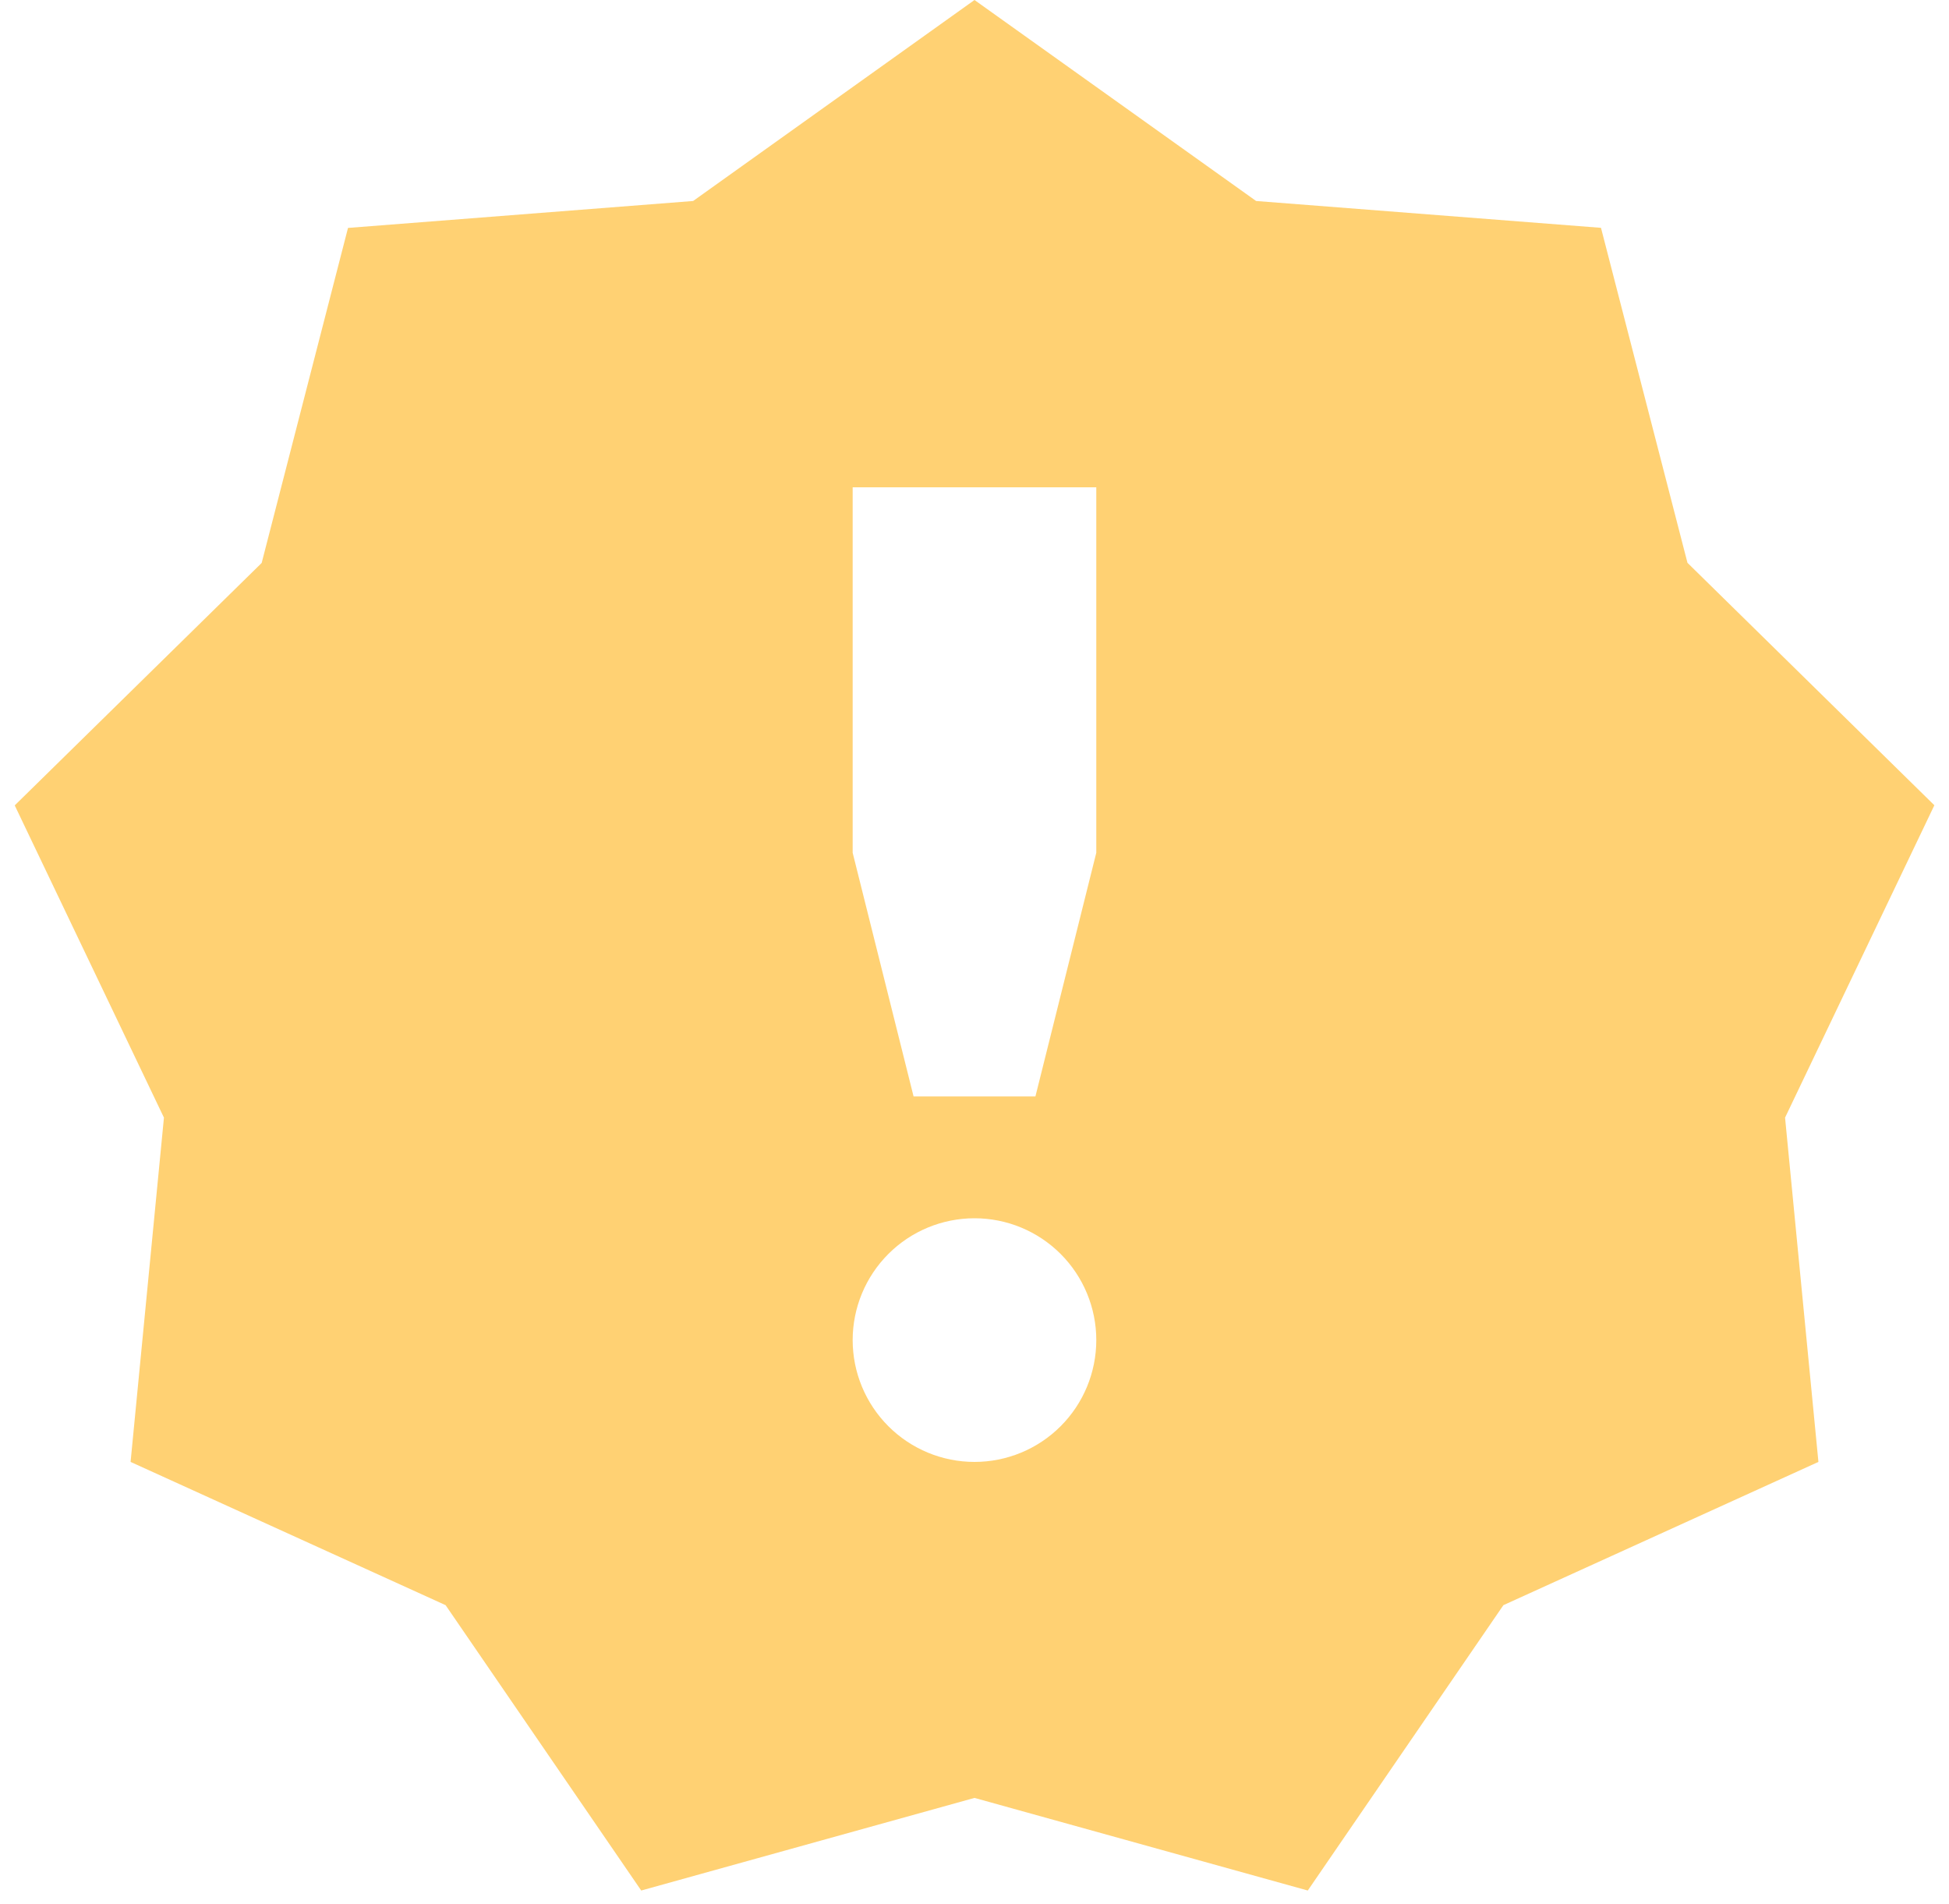 <svg width="43" height="42" viewBox="0 0 43 42" fill="none" xmlns="http://www.w3.org/2000/svg">
<path d="M21.5 0L15.292 4.434L7.678 5.028L5.773 12.419L0.325 17.767L3.617 24.655L2.881 32.25L9.831 35.41L14.147 41.705L21.5 39.662L28.853 41.705L33.169 35.41L40.119 32.25L39.383 24.655L42.677 17.764L37.23 12.416L35.322 5.026L27.713 4.434L21.5 0ZM18.812 10.75H24.187V18.812L22.844 24.188H20.156L18.812 18.812V10.75ZM21.5 26.875C22.213 26.875 22.896 27.158 23.4 27.662C23.904 28.166 24.187 28.85 24.187 29.562C24.187 30.275 23.904 30.959 23.4 31.463C22.896 31.967 22.213 32.25 21.5 32.25C20.787 32.25 20.104 31.967 19.6 31.463C19.096 30.959 18.812 30.275 18.812 29.562C18.812 28.85 19.096 28.166 19.6 27.662C20.104 27.158 20.787 26.875 21.5 26.875Z" fill="#FFD173"/>
</svg>
